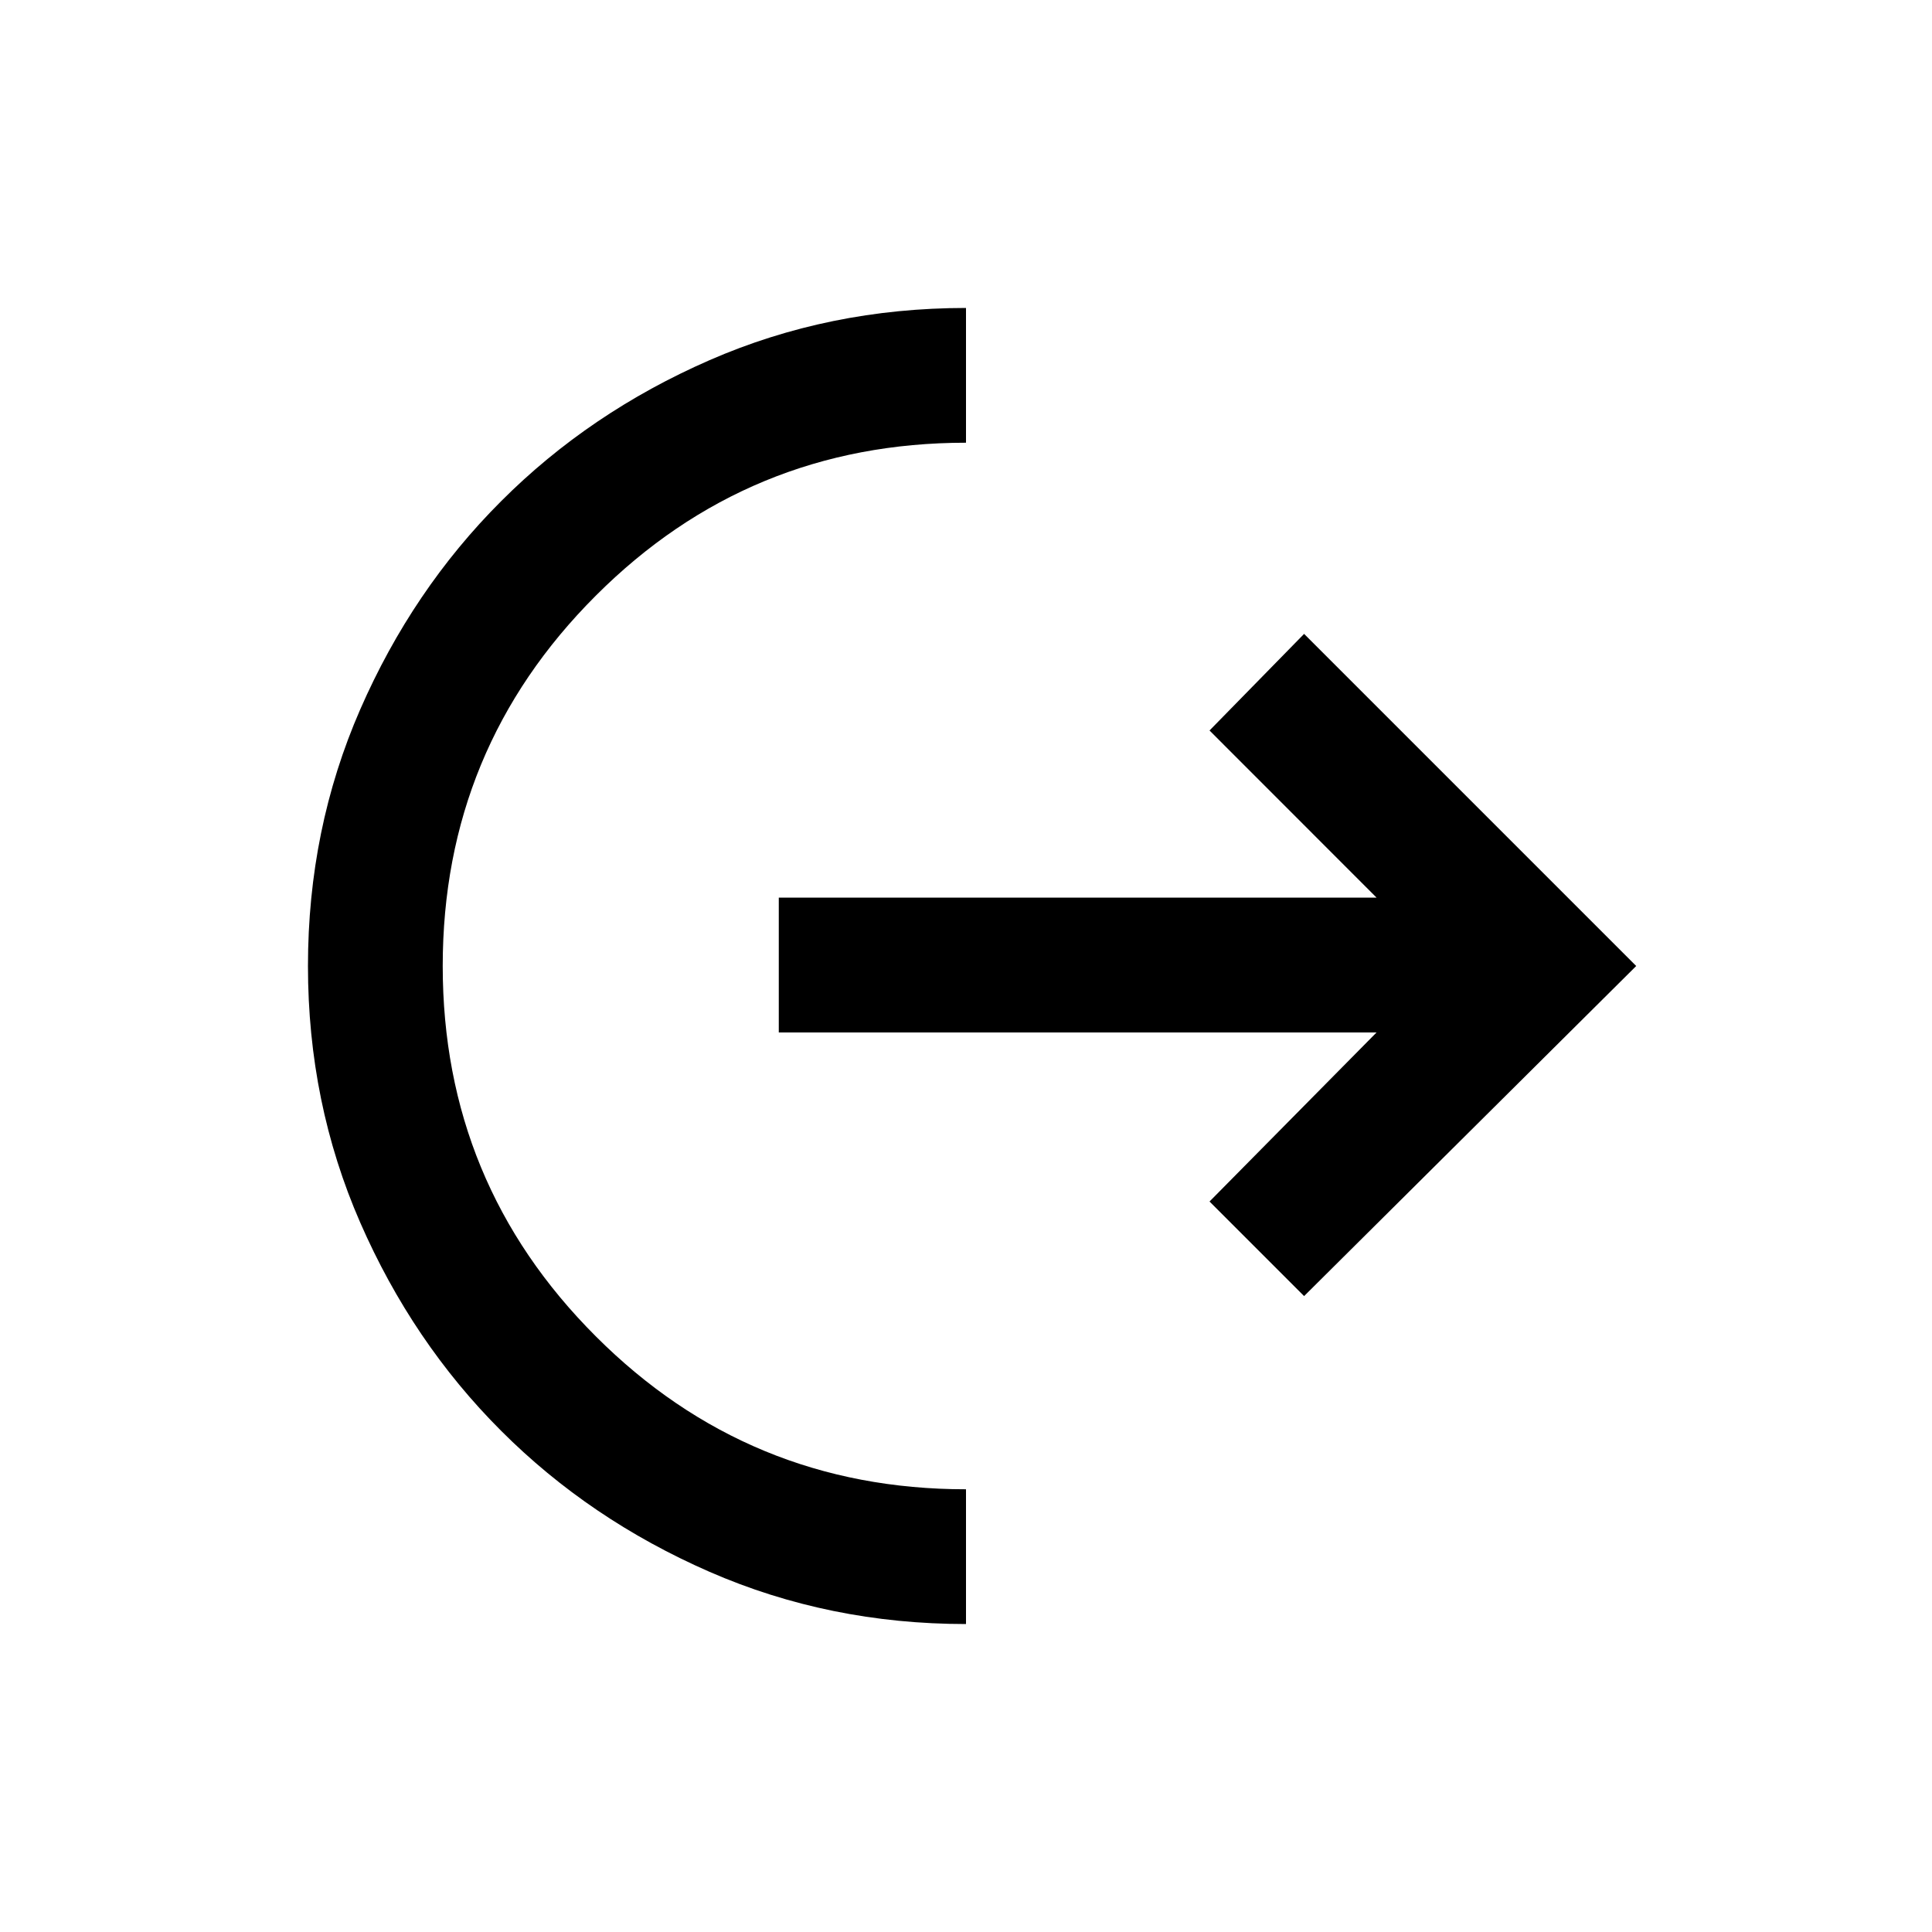 <svg xmlns="http://www.w3.org/2000/svg" height="20" width="20"><path d="M10 16.812q-1.417 0-2.656-.541-1.24-.542-2.156-1.459-.917-.916-1.459-2.156-.541-1.239-.541-2.656t.541-2.656q.542-1.24 1.459-2.156.916-.917 2.156-1.459Q8.583 3.188 10 3.188v1.395q-2.25 0-3.833 1.584Q4.583 7.75 4.583 10t1.584 3.833Q7.75 15.417 10 15.417Zm3.5-3.395-.979-.979 1.729-1.75H8.062V9.292h6.188l-1.729-1.73.979-1L16.938 10Z"/></svg>